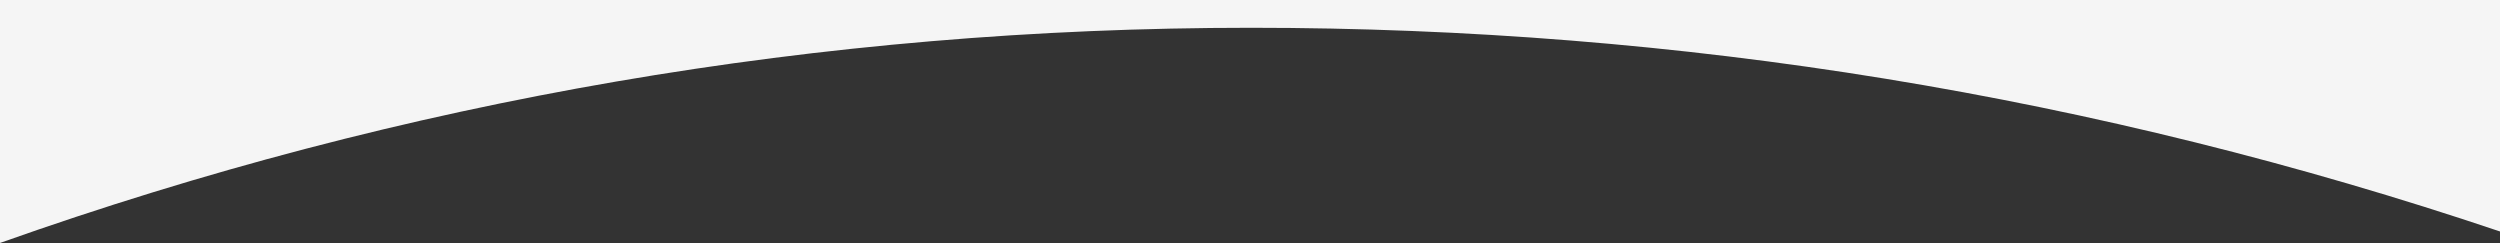 <?xml version="1.0" encoding="UTF-8"?>
<svg width="1440px" height="140px" viewBox="0 0 1440 140" version="1.1" xmlns="http://www.w3.org/2000/svg" xmlns:xlink="http://www.w3.org/1999/xlink">
    <rect x="0" y="0" width="1440" height="140" fill="#333333" stroke="none"/>
    <!-- Generator: sketchtool 54.1 (76490) - https://sketchapp.com -->
    <title>98584939-2A65-4422-8DA6-35E8D0145618</title>
    <desc>Created with sketchtool.</desc>
    <g id="Page-5-HOME-APROBADO" stroke="none" stroke-width="1" fill="none" fill-rule="evenodd">
        <g id="Home_cuponera_02" transform="translate(0, -672)" fill="#F5F5F5">
            <path d="M-7.21644966e-15,811.941 C232.926,729.314 473.092,688 720.5,688 C967.908,688 1207.741,727.11 1440,805.329 L1440,672 L-1,672 L-7.21644966e-15,811.941 Z" id="Path-2"></path>
        </g>
    </g>
</svg>